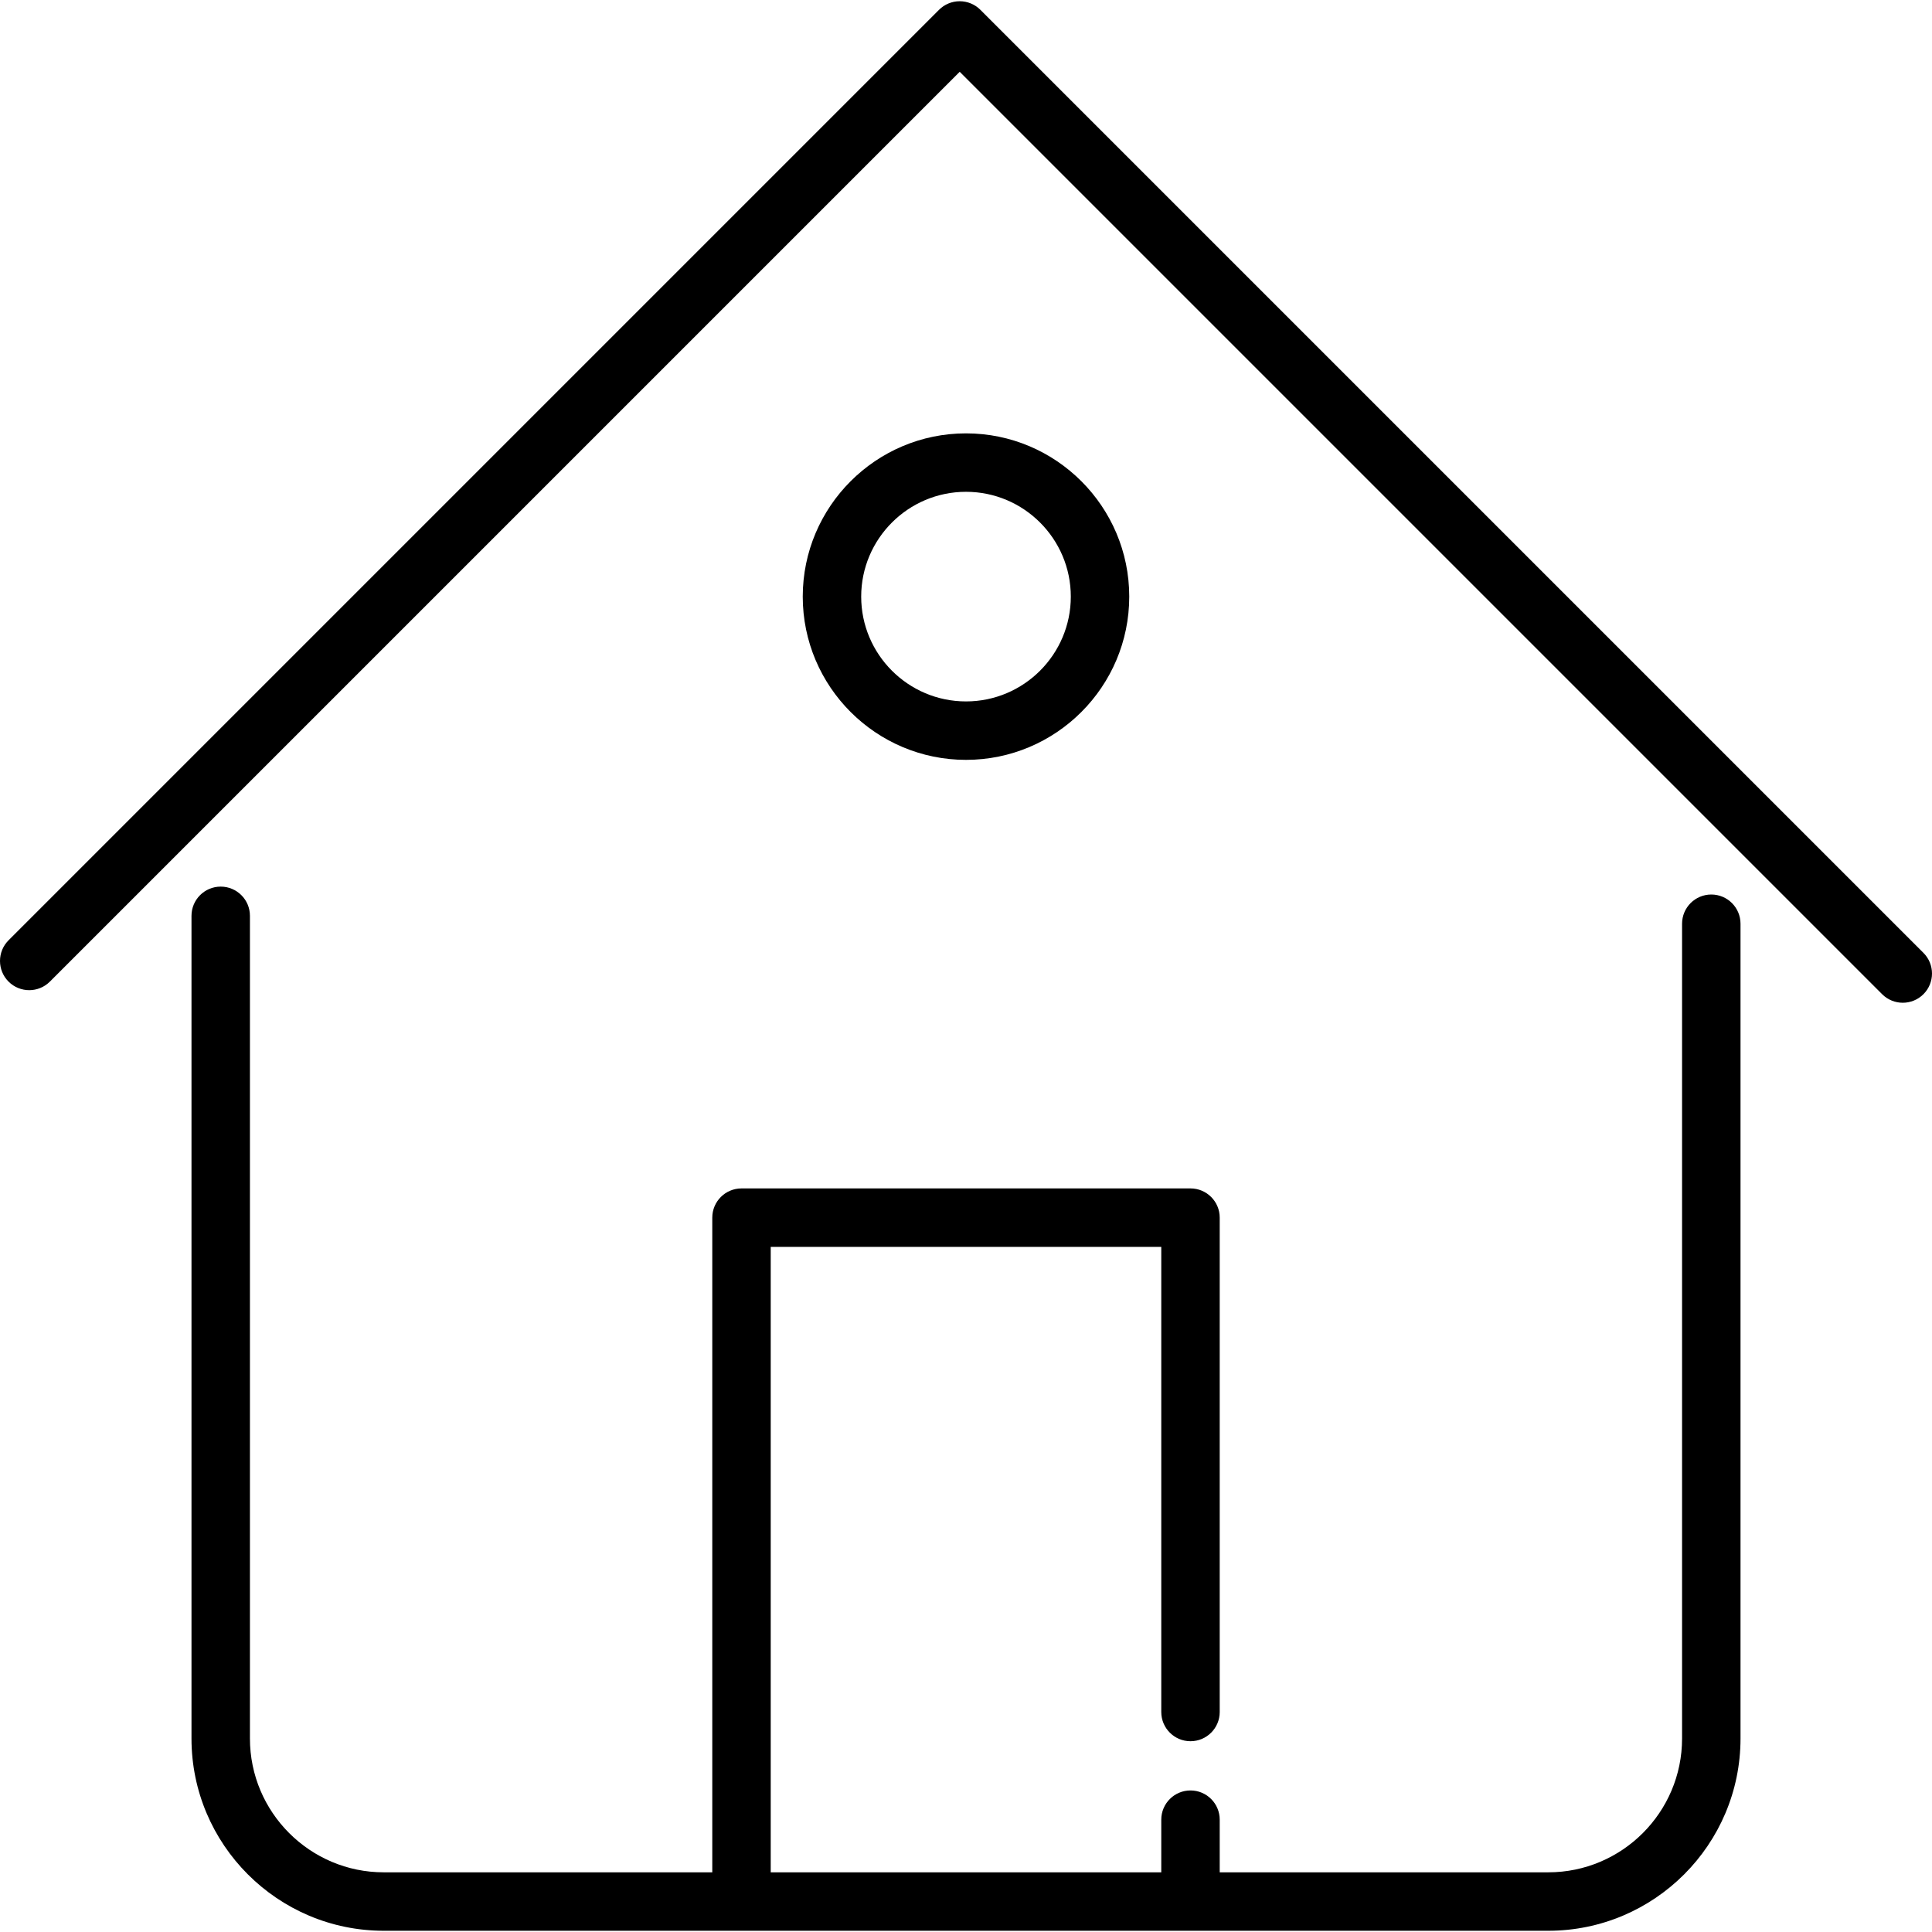 <?xml version="1.0" encoding="iso-8859-1"?>
<!-- Generator: Adobe Illustrator 19.0.0, SVG Export Plug-In . SVG Version: 6.00 Build 0)  -->
<svg version="1.1" id="Capa_1" xmlns="http://www.w3.org/2000/svg" xmlns:xlink="http://www.w3.org/1999/xlink" x="0px" y="0px"
	 viewBox="0 0 512 512" style="enable-background:new 0 0 512 512;" xml:space="preserve">
<g>
	<g>
		<path d="M453.509,237.056c-4.277,0-7.744,3.467-7.744,7.744v215.921c0,19.555-15.91,35.464-35.465,35.464h-87.063v-13.953
			c0-4.277-3.467-7.744-7.744-7.744s-7.744,3.467-7.744,7.744v13.953h-103.5V330.431h103.5v123.267c0,4.277,3.467,7.744,7.744,7.744
			s7.744-3.467,7.744-7.744V322.687c0-4.277-3.467-7.744-7.744-7.744H196.506c-4.277,0-7.744,3.467-7.744,7.744v173.498H101.7
			c-19.556,0-35.465-15.909-35.465-35.464V242.706c0-4.277-3.467-7.744-7.744-7.744c-4.277,0-7.744,3.467-7.744,7.744v218.015
			c0,28.094,22.857,50.952,50.953,50.952h94.807h118.988h94.807c28.095,0,50.952-22.857,50.952-50.952V244.8
			C461.253,240.523,457.785,237.056,453.509,237.056z"/>
	</g>
</g>
<g>
	<g>
		<path d="M509.732,252.519L259.808,2.596c-1.452-1.452-3.422-2.268-5.476-2.268c-2.054,0-4.024,0.816-5.476,2.268L2.268,249.186
			c-3.024,3.024-3.024,7.927,0,10.952c3.024,3.023,7.927,3.023,10.951,0L254.333,19.023l244.448,244.448
			c1.512,1.511,3.494,2.268,5.476,2.268s3.964-0.756,5.476-2.268C512.756,260.446,512.756,255.543,509.732,252.519z"/>
	</g>
</g>
<g>
	<g>
		<path d="M256,114.846c-23.855,0-43.263,19.408-43.263,43.263c0,23.855,19.408,43.262,43.263,43.262s43.262-19.407,43.262-43.262
			C299.262,134.254,279.855,114.846,256,114.846z M256,185.884c-15.315,0-27.775-12.46-27.775-27.775s12.46-27.775,27.775-27.775
			s27.775,12.46,27.775,27.775C283.775,173.424,271.315,185.884,256,185.884z"/>
	</g>
</g>
<g>
</g>
<g>
</g>
<g>
</g>
<g>
</g>
<g>
</g>
<g>
</g>
<g>
</g>
<g>
</g>
<g>
</g>
<g>
</g>
<g>
</g>
<g>
</g>
<g>
</g>
<g>
</g>
<g>
</g>
</svg>
